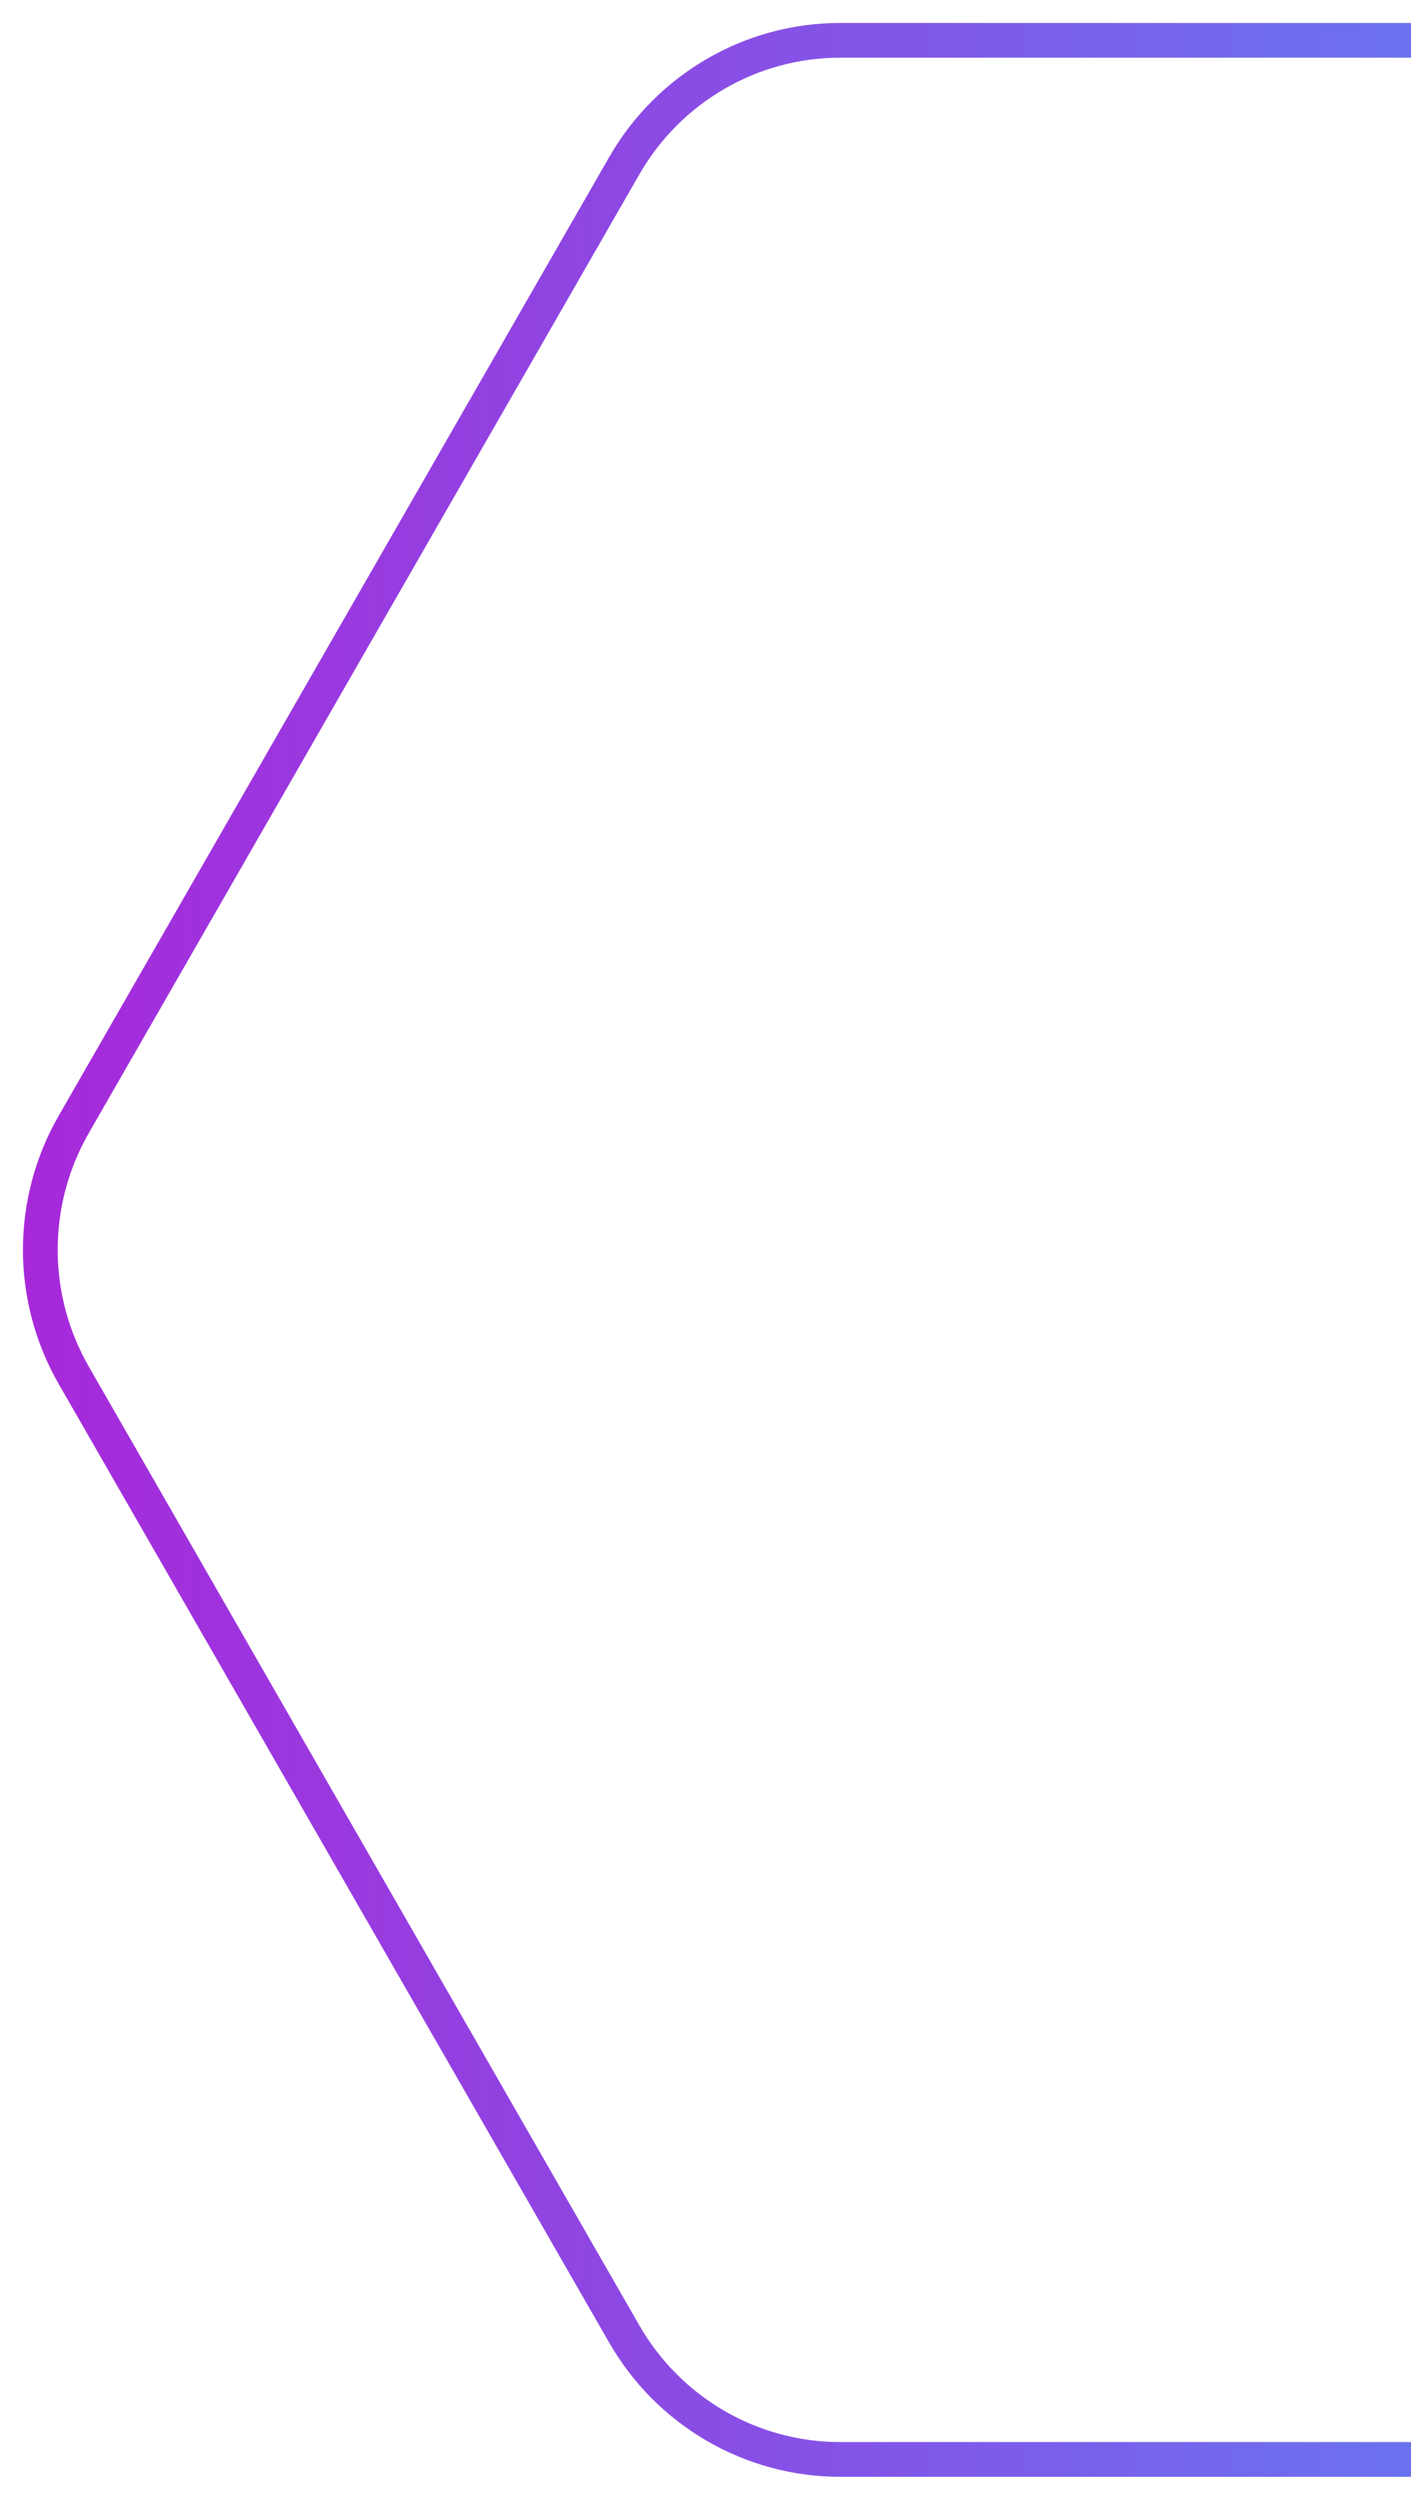 <svg width="35" height="62" viewBox="0 0 35 62" fill="none" xmlns="http://www.w3.org/2000/svg">
<path d="M67.172 27.89L53.513 4.109C52.407 2.184 50.367 1 48.158 1H20.842C18.633 1 16.593 2.184 15.486 4.109L1.828 27.89C0.724 29.814 0.724 32.183 1.828 34.108L15.486 57.891C16.593 59.816 18.633 61 20.842 61H48.158C50.367 61 52.407 59.816 53.513 57.891L67.172 34.108C68.276 32.183 68.276 29.814 67.172 27.89Z" stroke="url(#paint0_linear_37_4768)" stroke-width="0.862" stroke-miterlimit="10"/>
<defs>
<linearGradient id="paint0_linear_37_4768" x1="0.526" y1="30.997" x2="68.437" y2="30.997" gradientUnits="userSpaceOnUse">
<stop stop-color="#A728DA"/>
<stop offset="0.697" stop-color="#548EF7"/>
<stop offset="1" stop-color="#7DC6FD"/>
</linearGradient>
</defs>
</svg>
